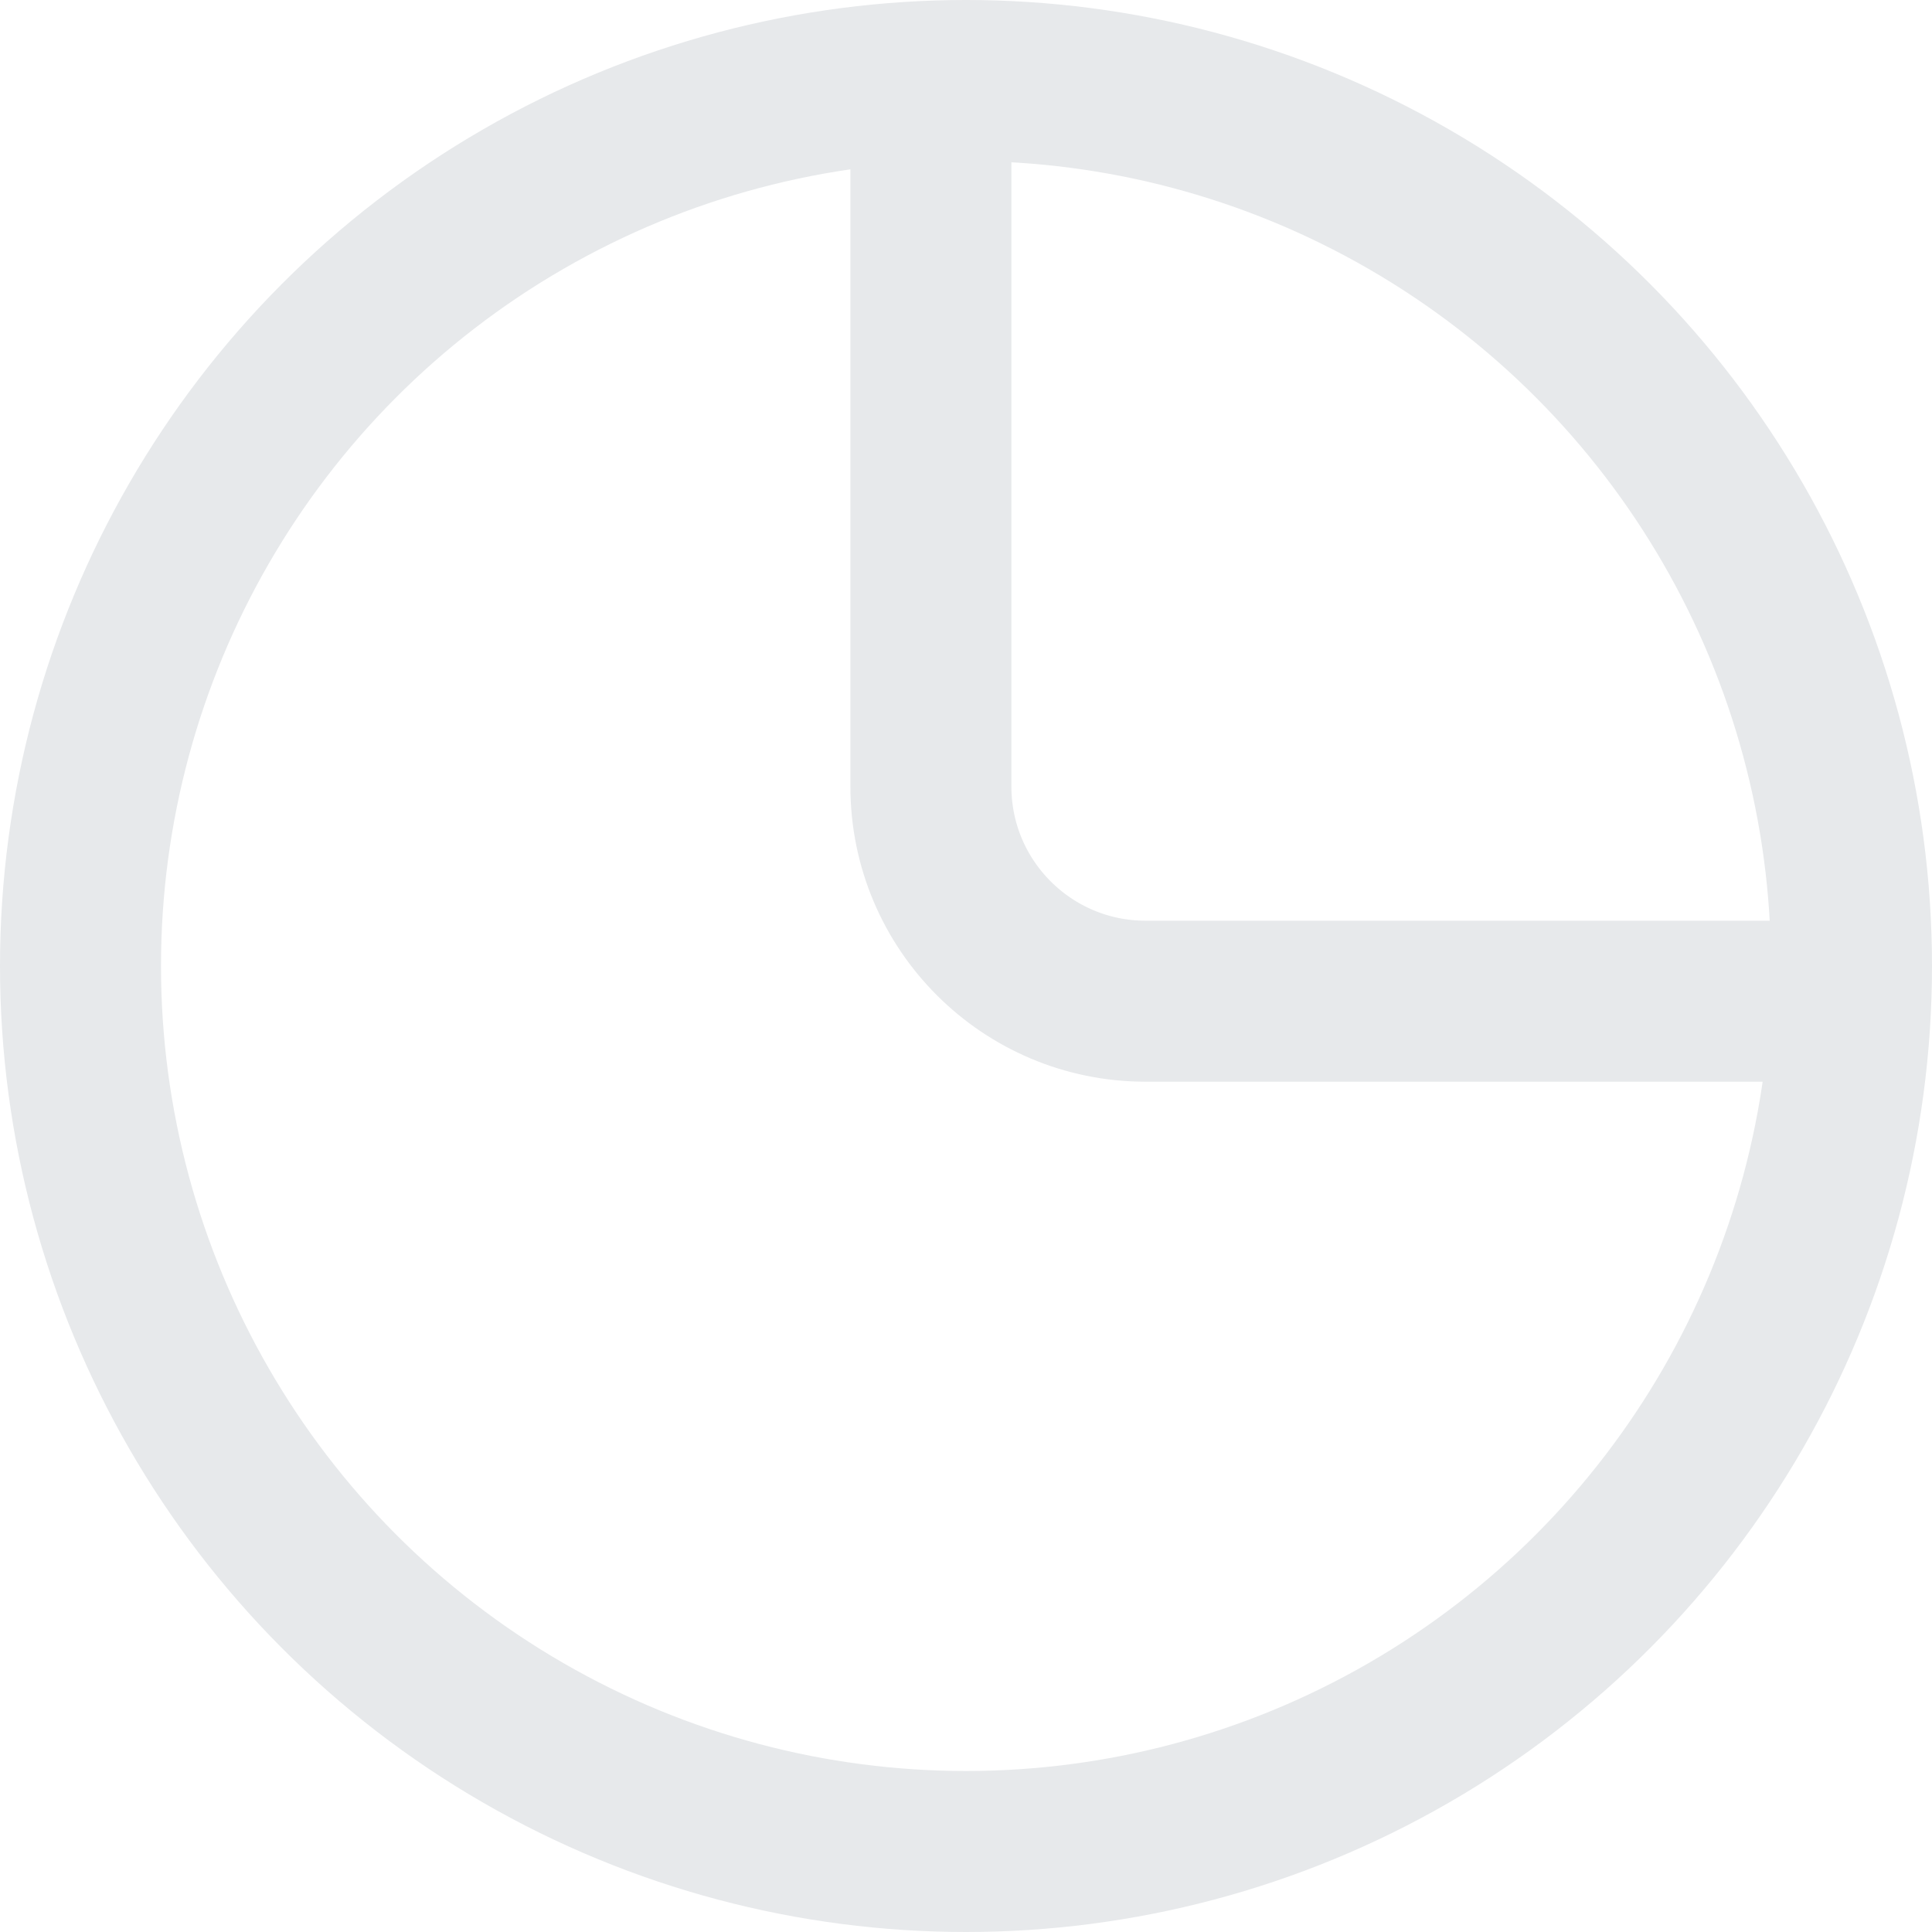<svg width="18" height="18" viewBox="0 0 18 18" stroke="#E7E9EB" fill="none" xmlns="http://www.w3.org/2000/svg">
<circle cx="9" cy="9" r="8.25" stroke-width="1.5" stroke-linejoin="round"/>
<path d="M17.407 9.328H10.673C9.569 9.328 8.673 8.433 8.673 7.328V0.595" stroke-width="1.5" stroke-linejoin="round"/>
</svg>
